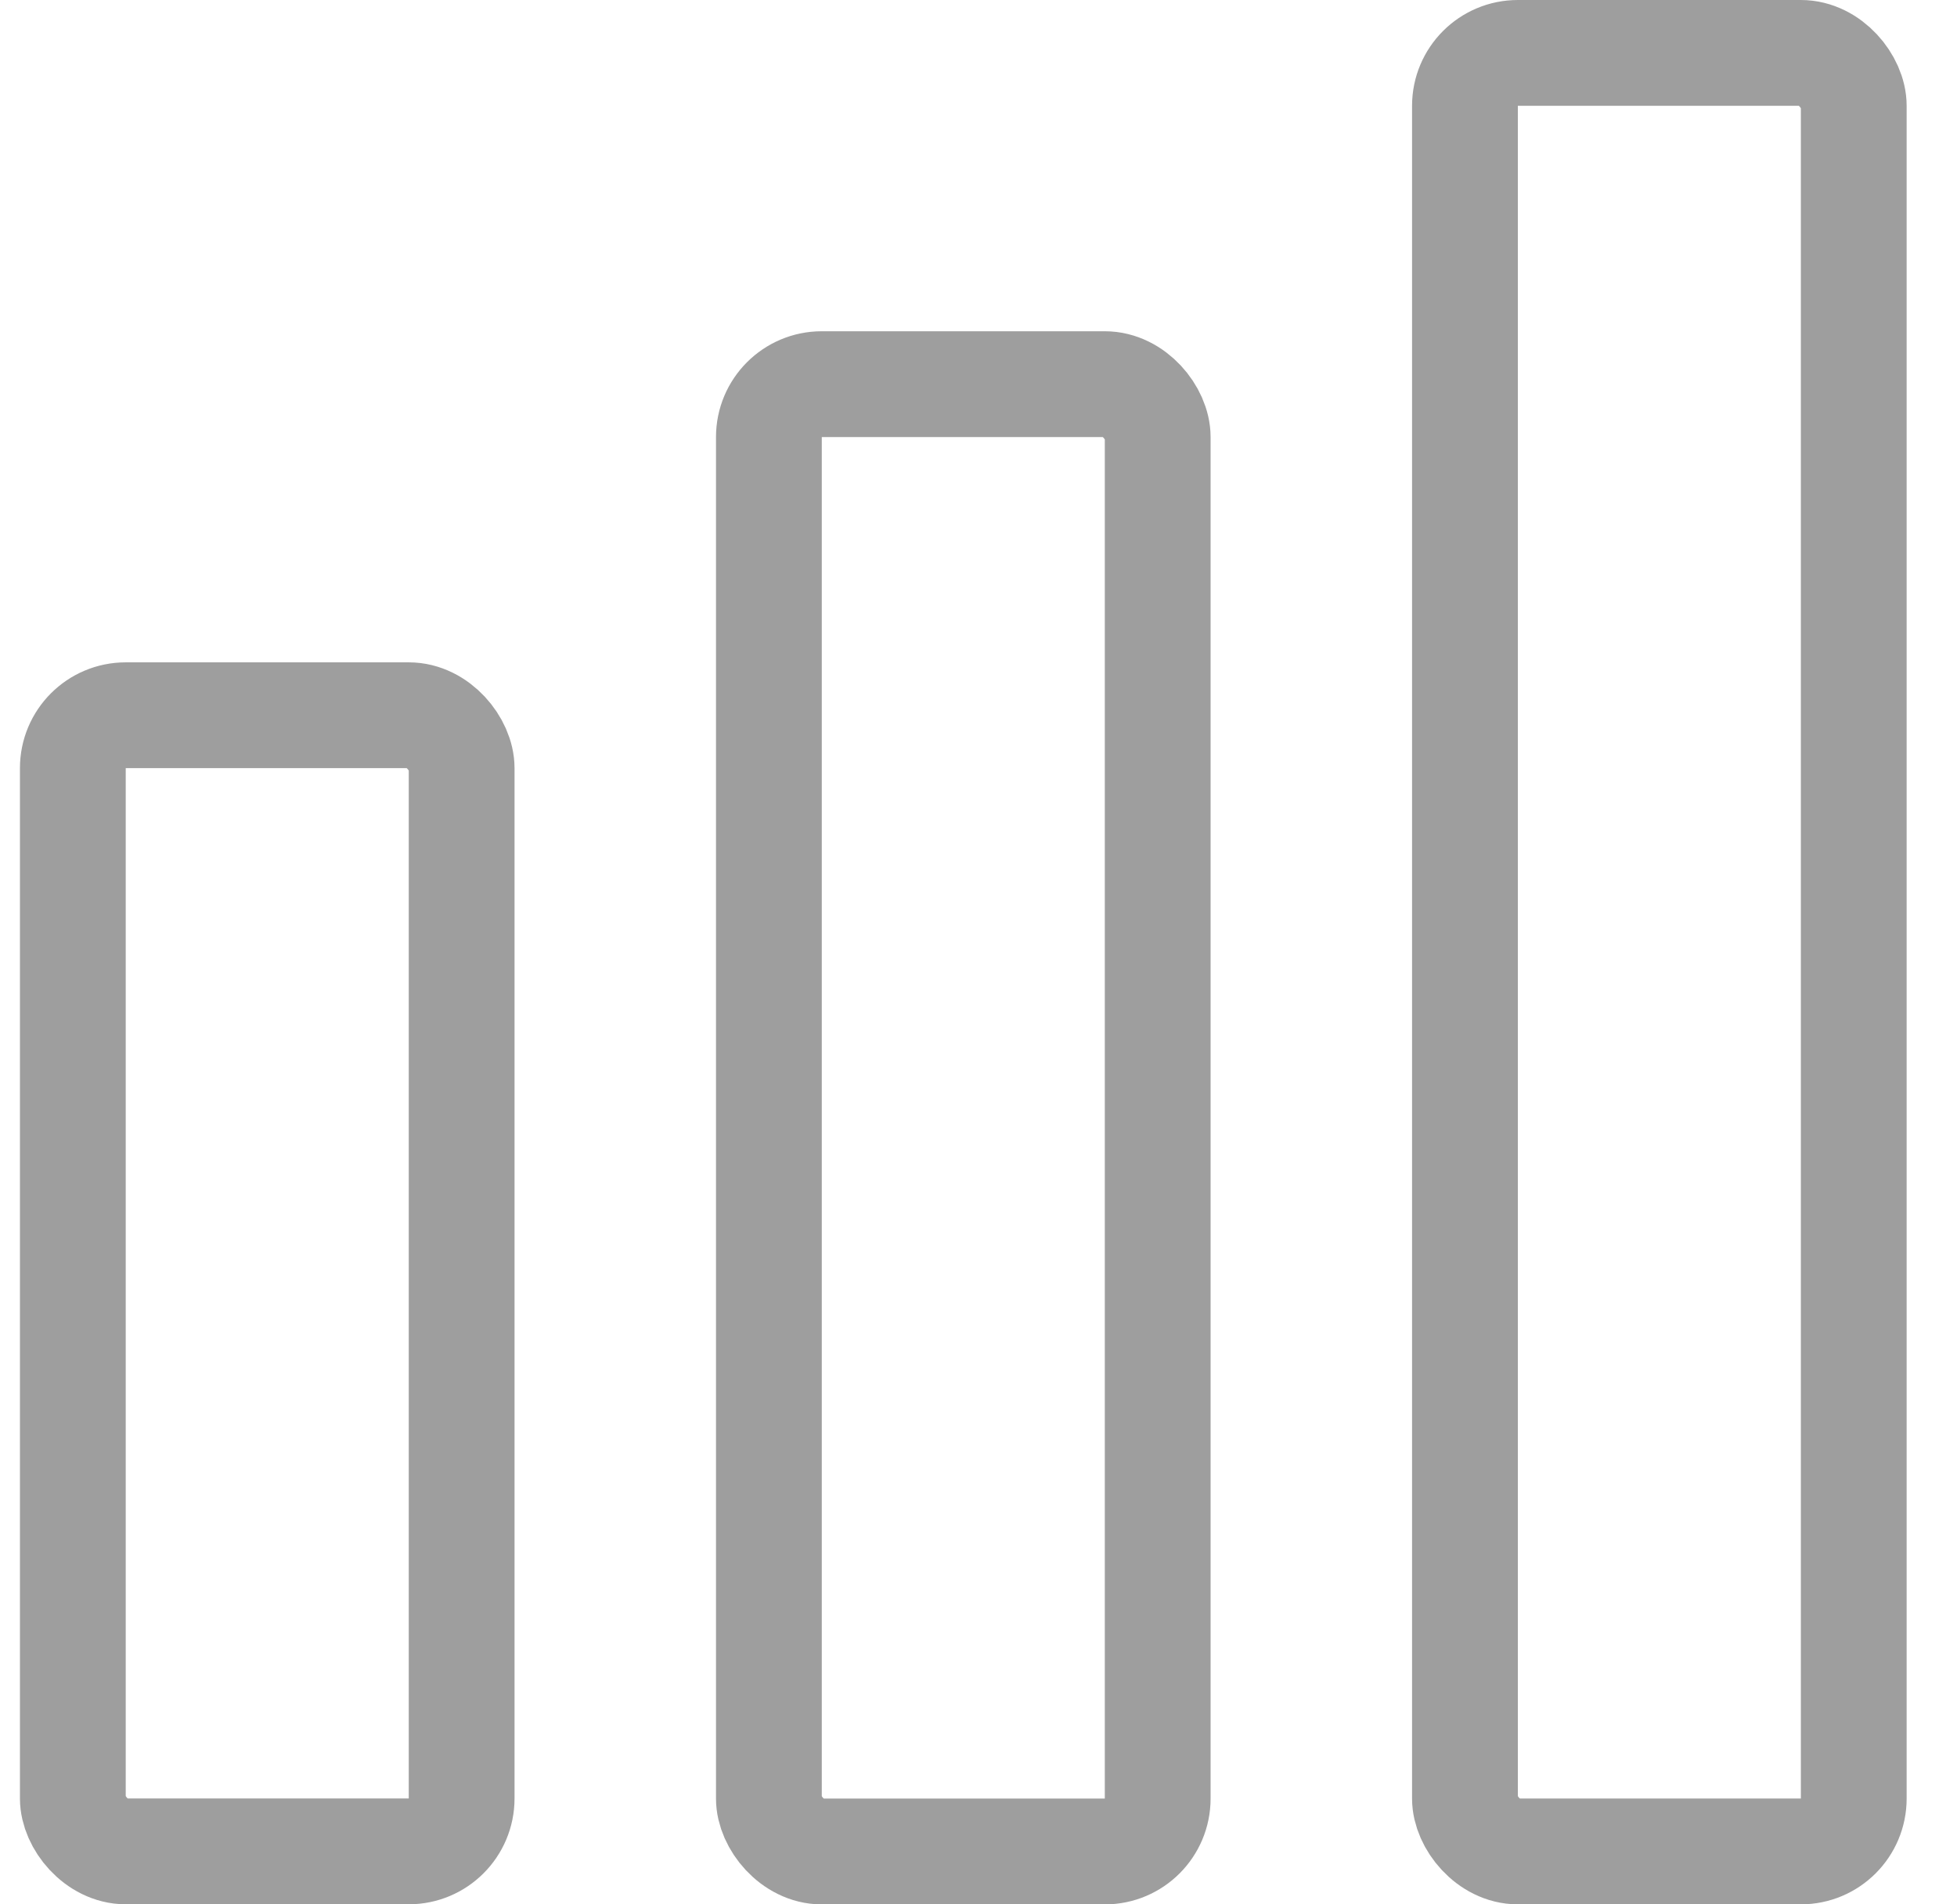<svg width="37" height="36" viewBox="0 0 37 36" fill="none" xmlns="http://www.w3.org/2000/svg">
<rect x="1.377" y="13.521" width="7.351" height="21.478" rx="1" stroke="#9e9e9e" stroke-width="2"/>
<rect x="14.537" y="7.262" width="7.351" height="27.739" rx="1" stroke="#9e9e9e" stroke-width="2"/>
<rect x="27.697" y="1" width="7.351" height="34" rx="1" stroke="#9e9e9e" stroke-width="2"/>
</svg>
